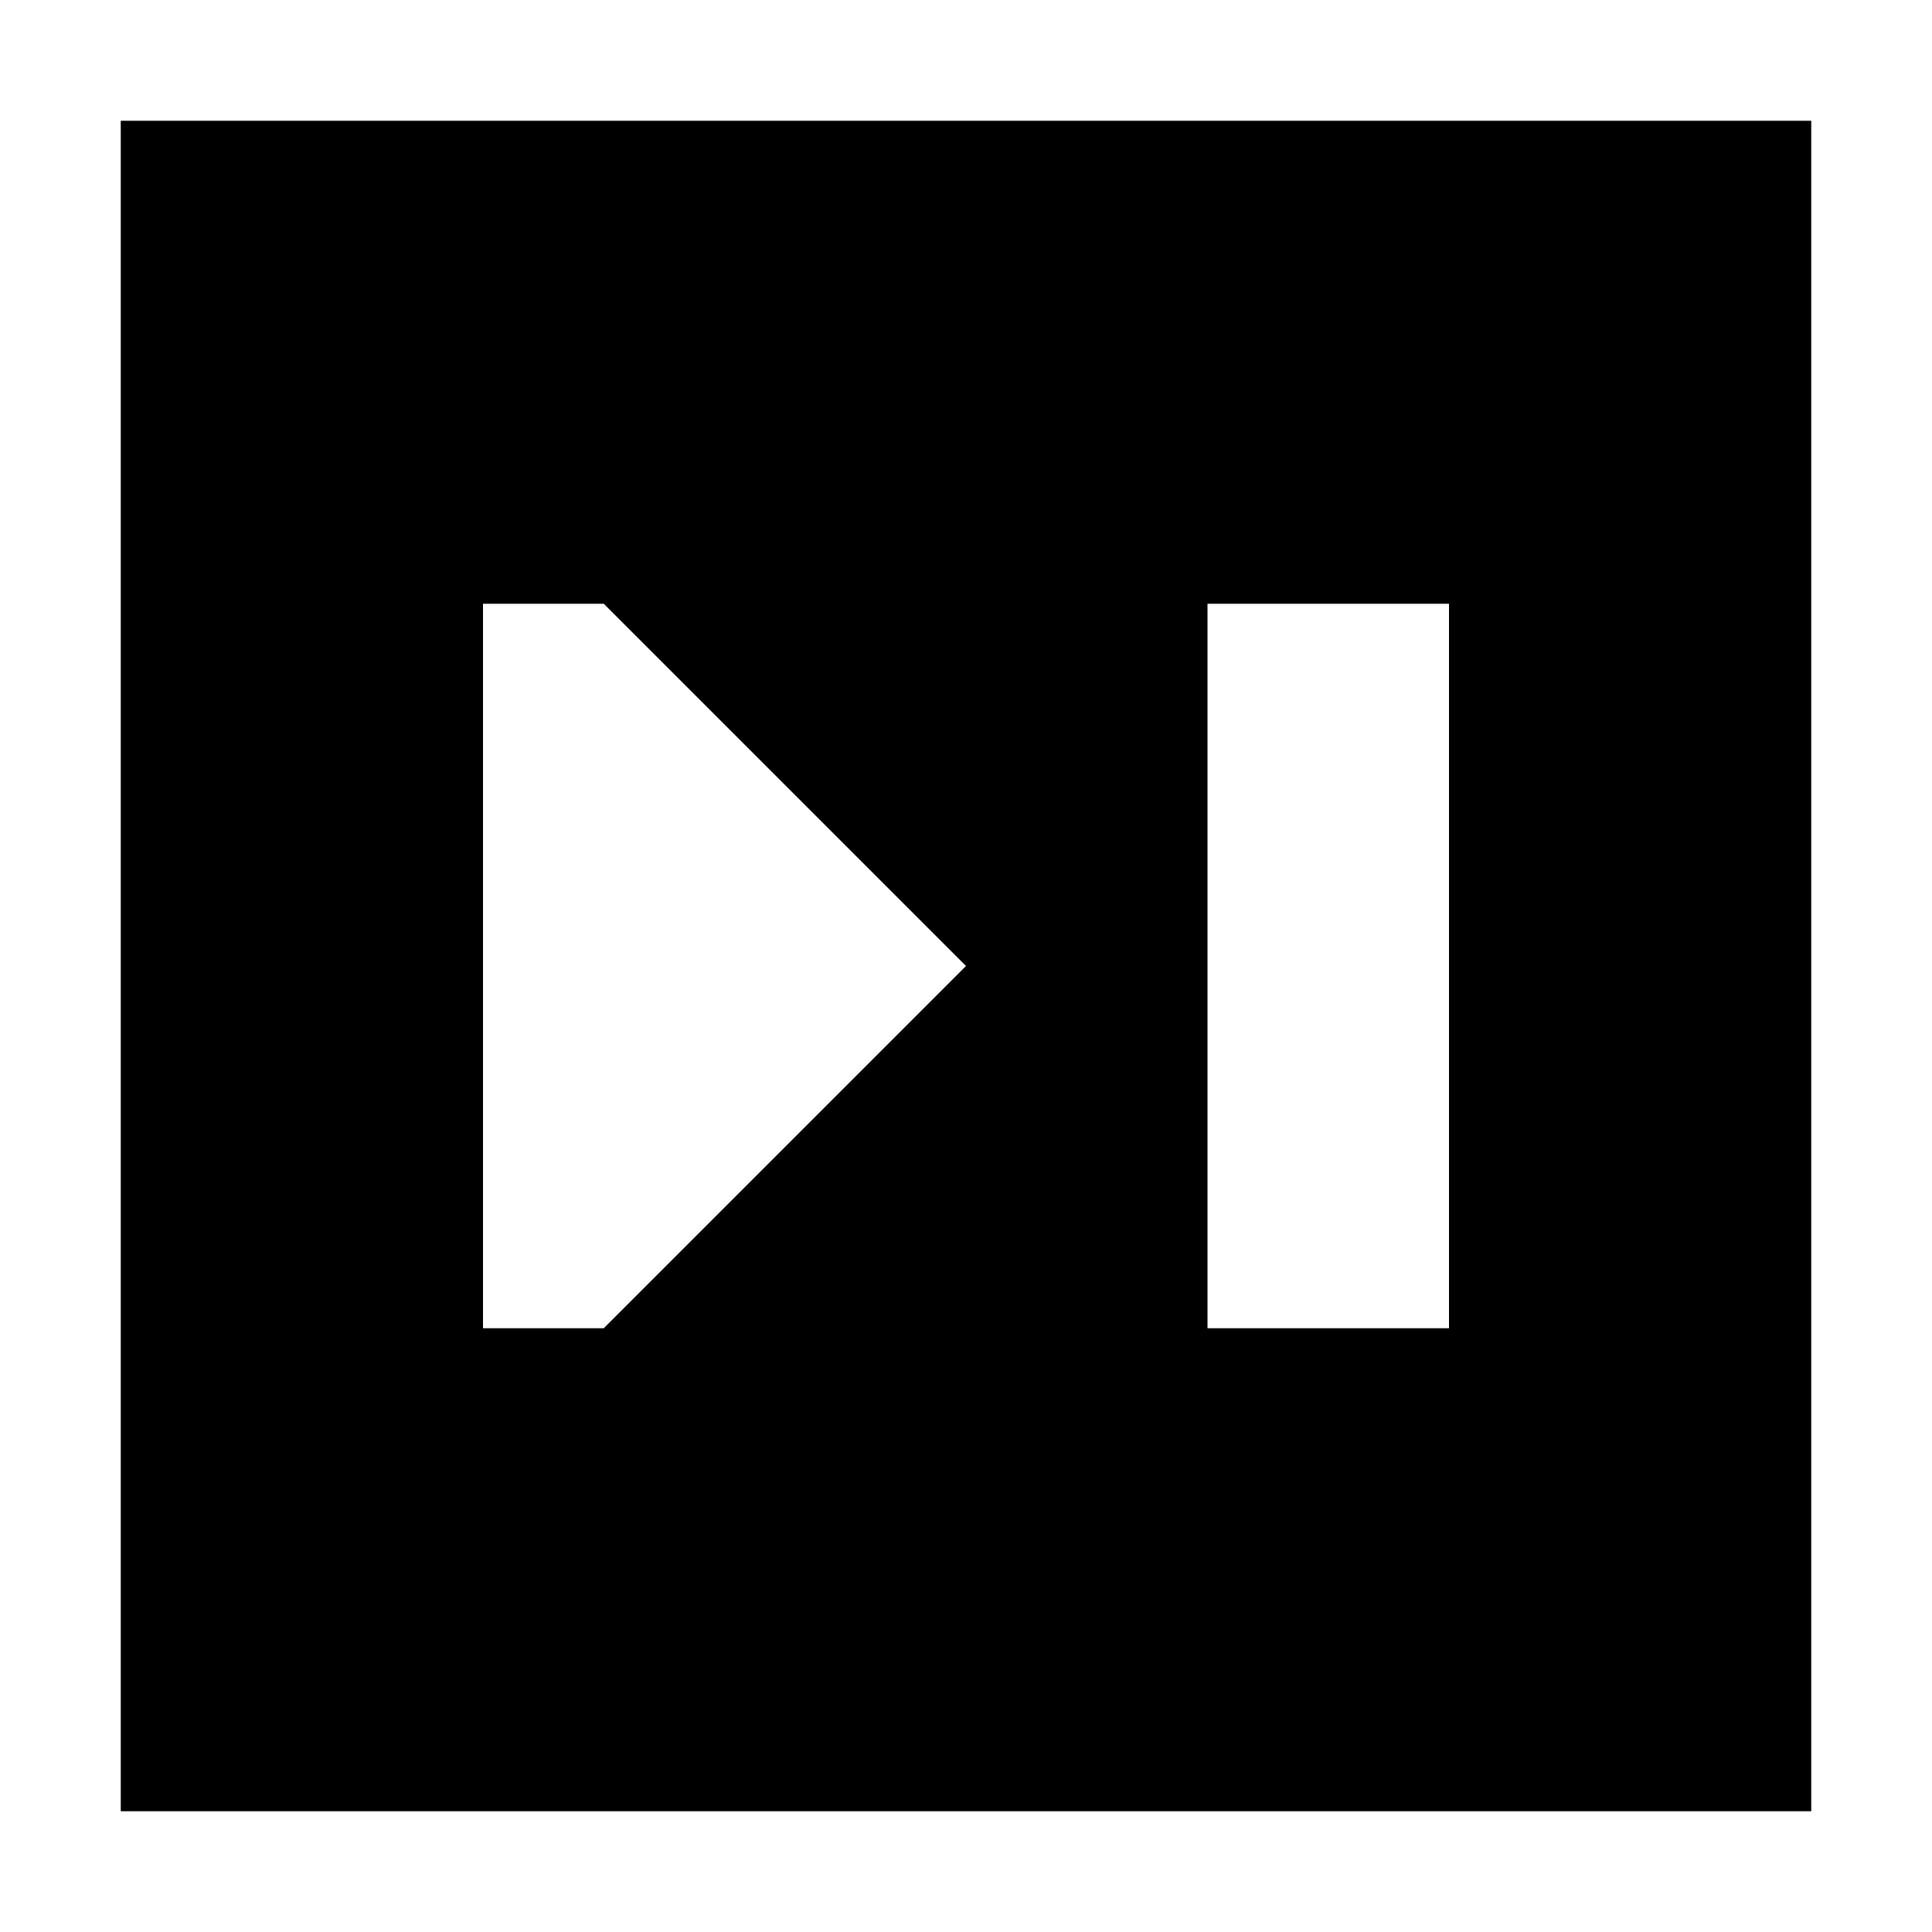 <svg width="16" height="16" viewBox="0 0 16 16" fill="none" xmlns="http://www.w3.org/2000/svg">
<path fill-rule="evenodd" clip-rule="evenodd" d="M15 1V15H1V1H15ZM5 11L8 8L5 5H4V11H5ZM10 5H12V11H10V5Z" fill="black"/>
</svg>
